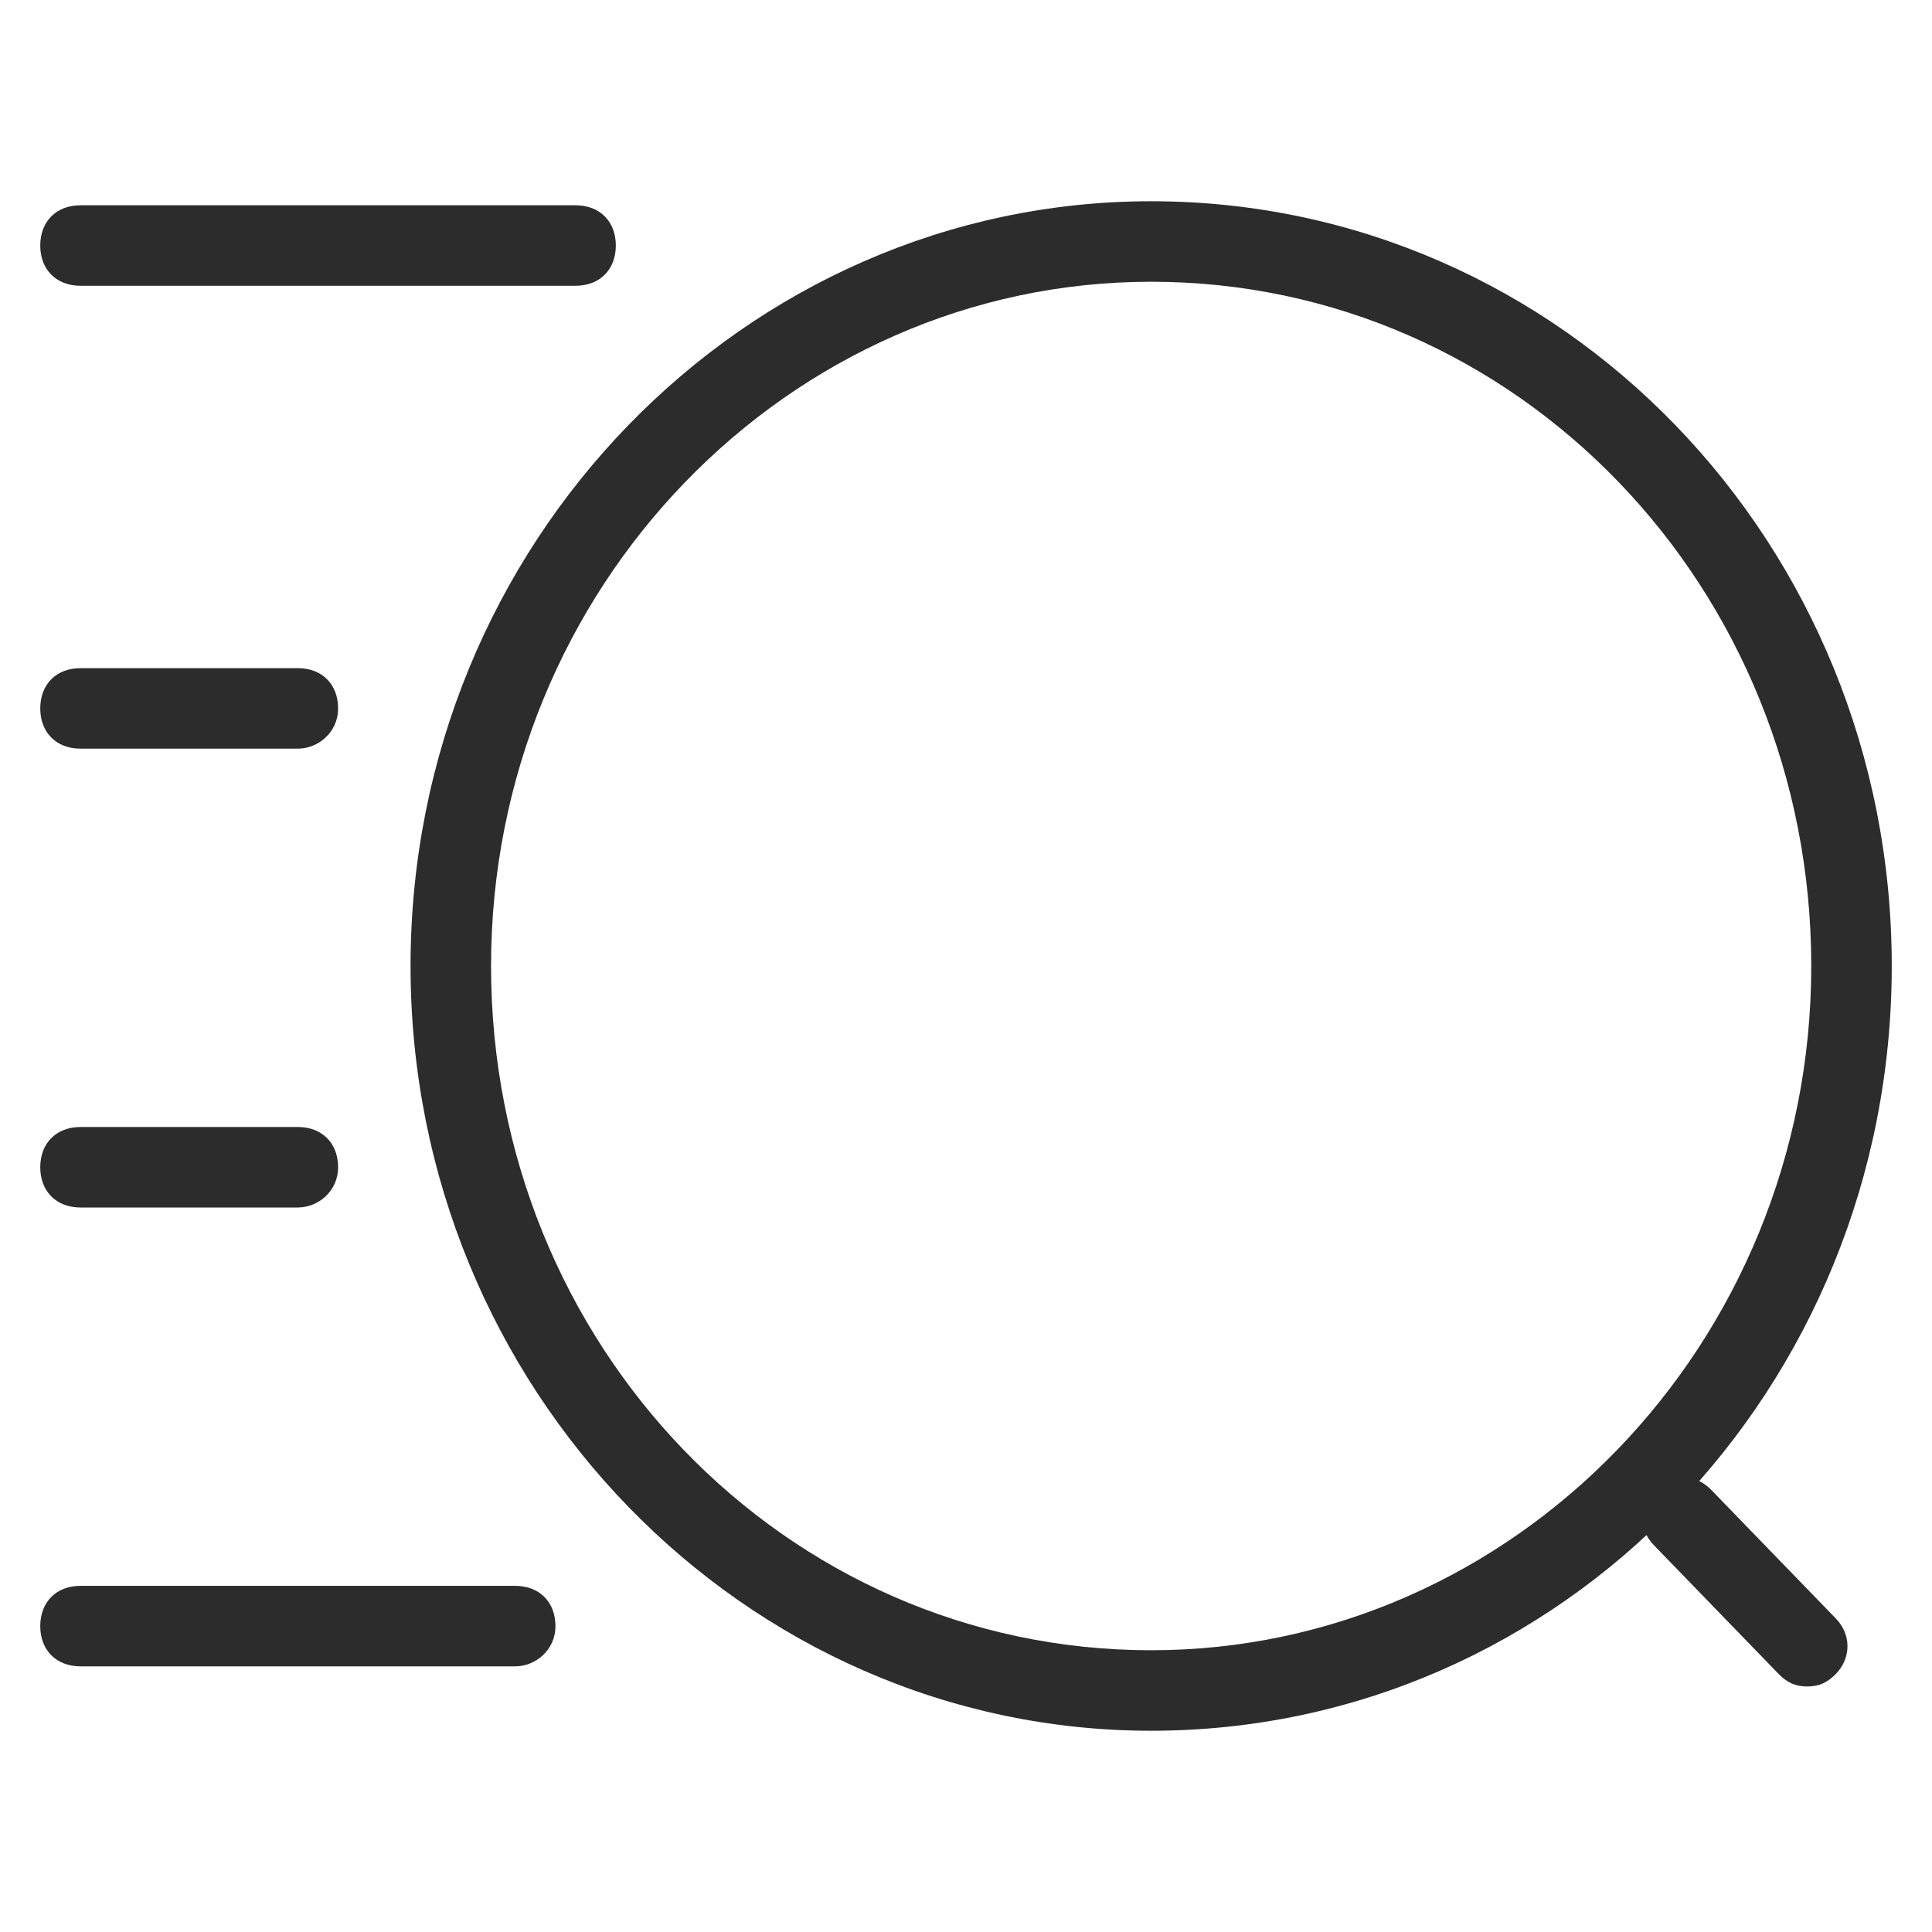 <?xml version="1.0" standalone="no"?><!DOCTYPE svg PUBLIC "-//W3C//DTD SVG 1.1//EN" "http://www.w3.org/Graphics/SVG/1.1/DTD/svg11.dtd"><svg t="1617533326107" class="icon" viewBox="0 0 1024 1024" version="1.1" xmlns="http://www.w3.org/2000/svg" p-id="1363" xmlns:xlink="http://www.w3.org/1999/xlink" width="200" height="200"><defs><style type="text/css"></style></defs><path d="M610.133 917.333c-215.467 0-392.533-181.333-392.533-405.333S394.667 106.667 610.133 106.667C827.733 106.667 1002.667 288 1002.667 512s-174.933 405.333-392.533 405.333z m0-768c-192 0-349.867 162.133-349.867 362.667s155.733 362.667 349.867 362.667c192 0 349.867-162.133 349.867-362.667S804.267 149.333 610.133 149.333z" fill="#2c2c2c" p-id="1364"></path><path d="M957.867 893.867c-6.4 0-10.667-2.133-14.933-6.4l-66.133-68.267c-8.533-8.533-8.533-21.333 0-29.867 8.533-8.533 21.333-8.533 29.867 0l66.133 68.267c8.533 8.533 8.533 21.333 0 29.867-4.267 4.267-8.533 6.4-14.933 6.4zM305.067 151.467H42.667c-12.8 0-21.333-8.533-21.333-21.333s8.533-21.333 21.333-21.333h262.4c12.8 0 21.333 8.533 21.333 21.333s-8.533 21.333-21.333 21.333zM157.867 396.8H42.667c-12.8 0-21.333-8.533-21.333-21.333s8.533-21.333 21.333-21.333h115.2c12.8 0 21.333 8.533 21.333 21.333s-10.667 21.333-21.333 21.333zM157.867 640H42.667c-12.8 0-21.333-8.533-21.333-21.333s8.533-21.333 21.333-21.333h115.2c12.8 0 21.333 8.533 21.333 21.333s-10.667 21.333-21.333 21.333z" fill="#2c2c2c" p-id="1365"></path><path d="M273.067 883.2H42.667c-12.8 0-21.333-8.533-21.333-21.333s8.533-21.333 21.333-21.333h230.4c12.8 0 21.333 8.533 21.333 21.333s-10.667 21.333-21.333 21.333z" fill="#2c2c2c" p-id="1366"></path></svg>